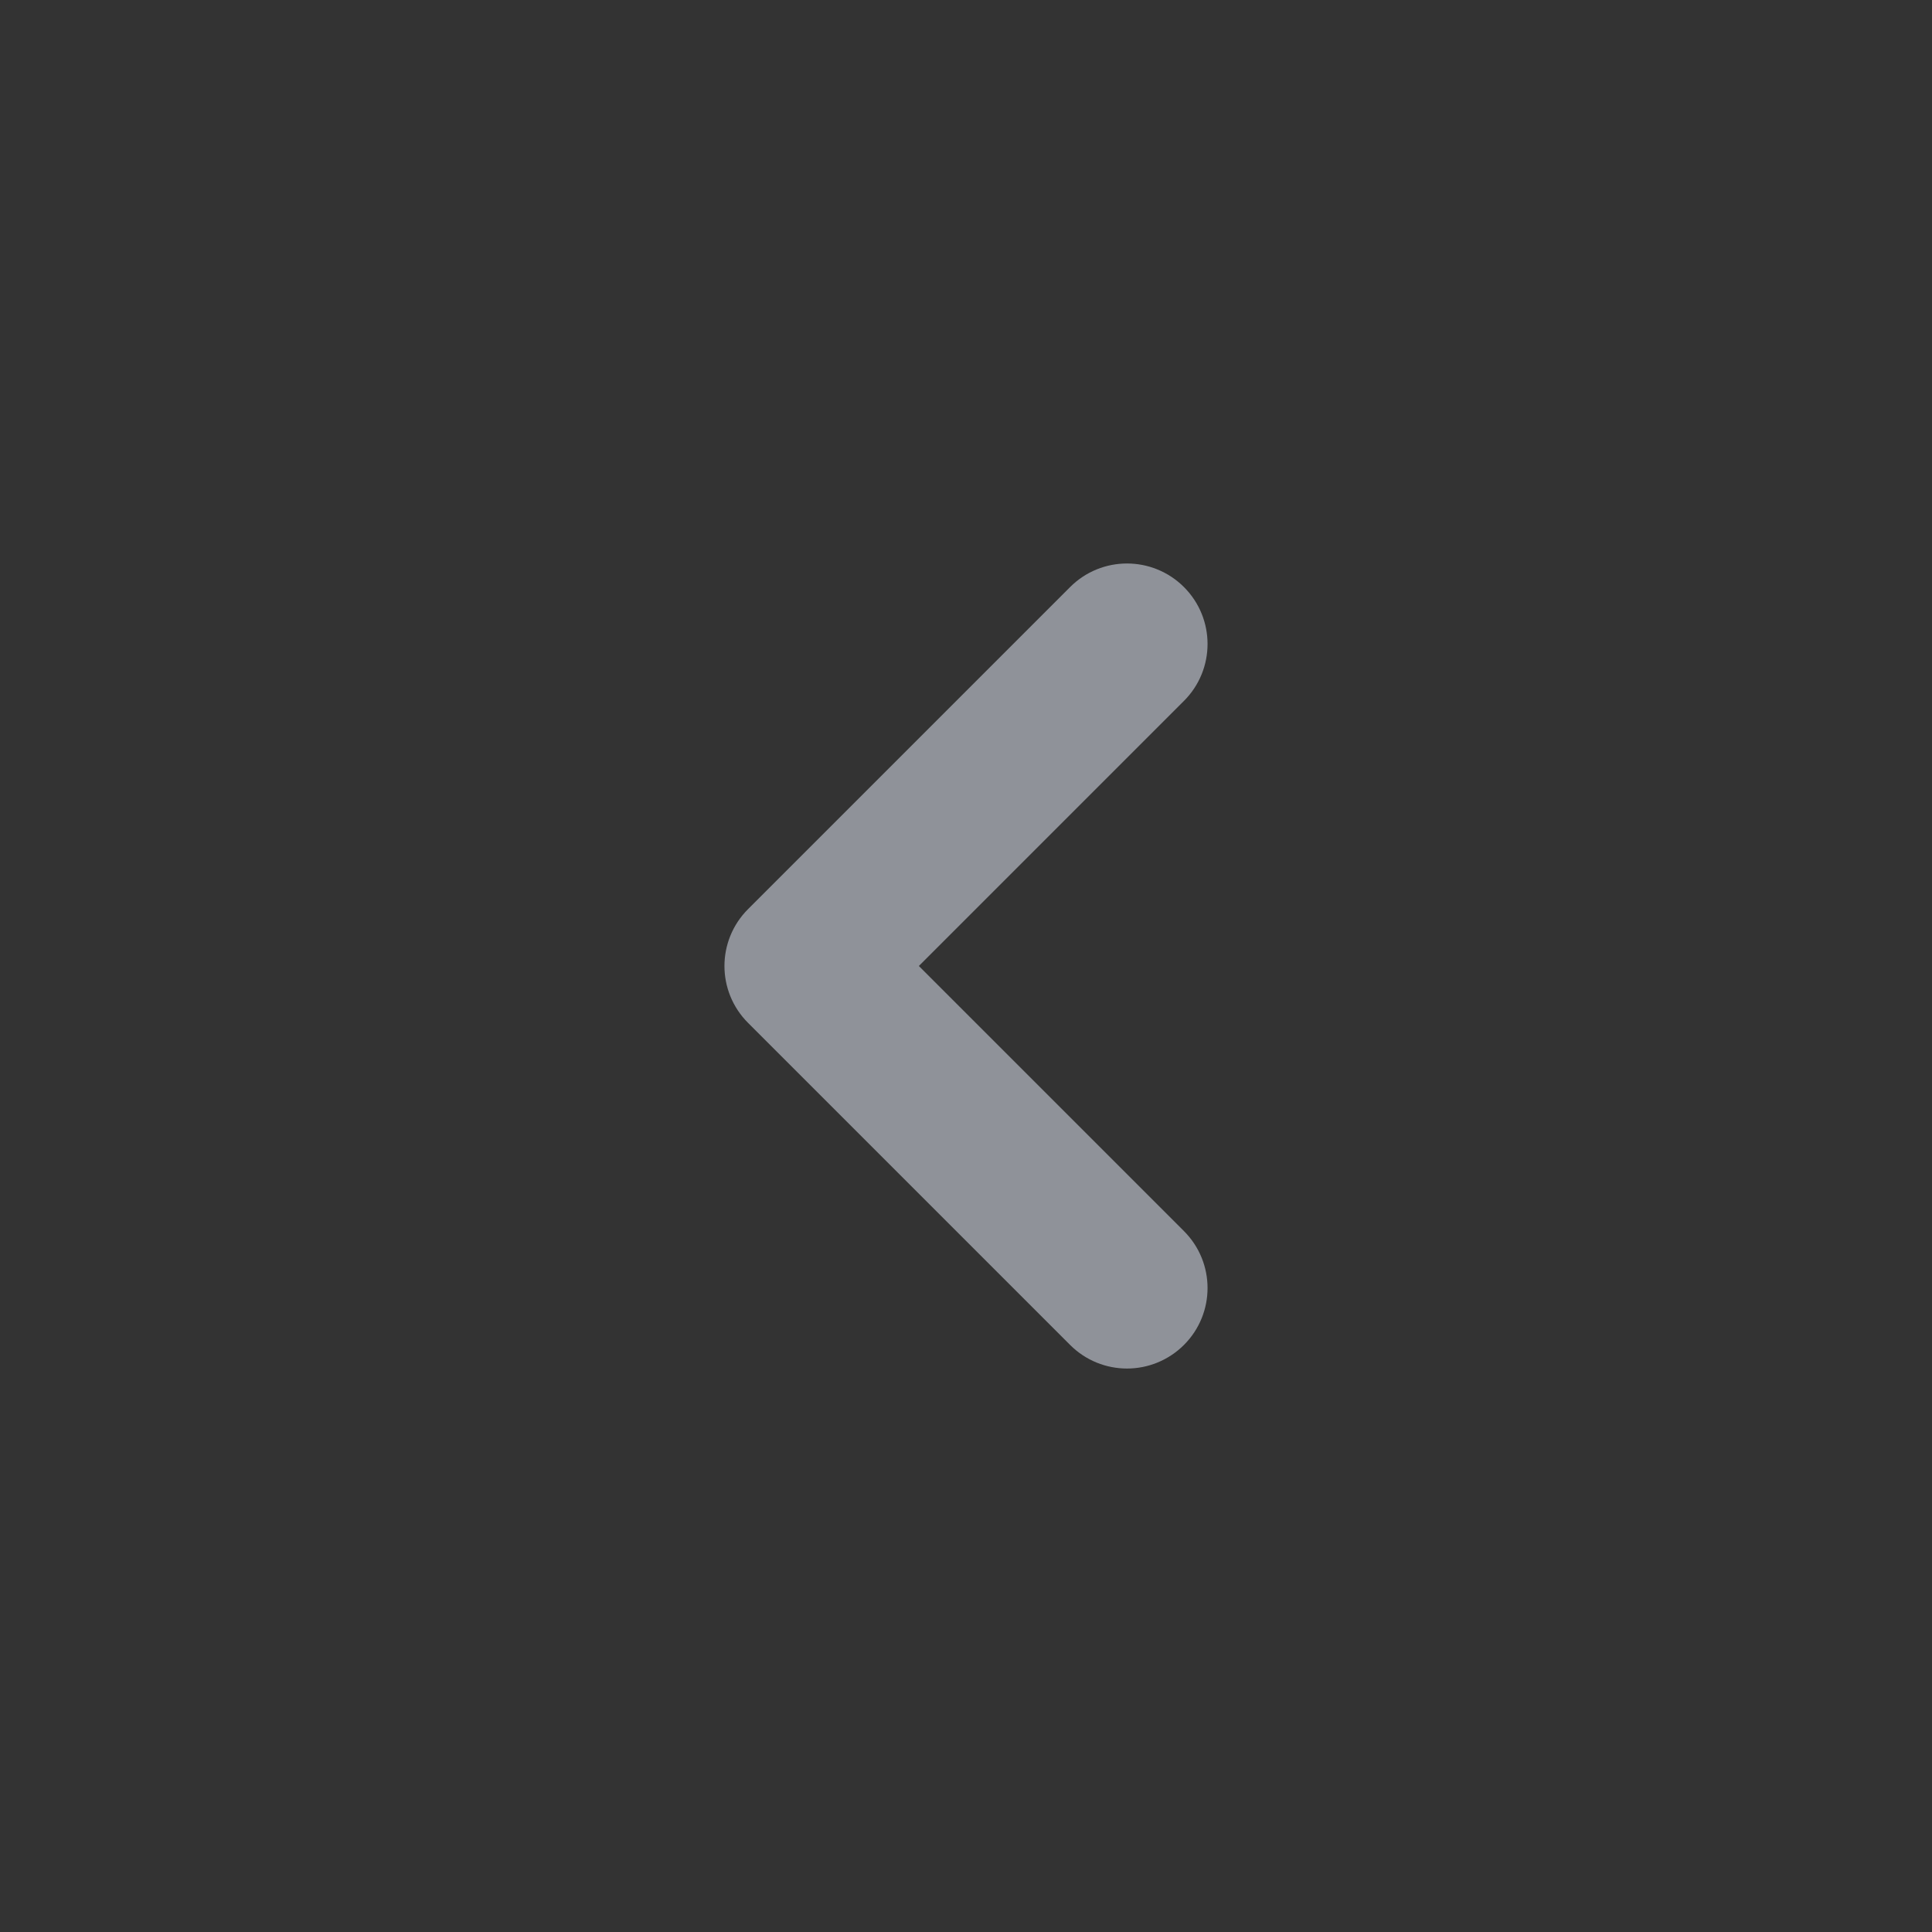 <svg xmlns="http://www.w3.org/2000/svg" width="20" height="20" viewBox="0 0 20 20" fill="none">
  <rect x="0" y="0" width="20" height="20" fill="#333333" stroke="none"/>
  <path d="M11.667 14.167C11.453 14.167 11.24 14.085 11.078 13.923L7.744 10.589C7.418 10.263 7.418 9.737 7.744 9.411L11.078 6.077C11.403 5.752 11.93 5.752 12.256 6.077C12.582 6.403 12.582 6.93 12.256 7.256L9.512 10L12.256 12.744C12.582 13.07 12.582 13.597 12.256 13.923C12.093 14.085 11.88 14.167 11.667 14.167Z" fill="#ECF3FF" fill-opacity="0.5"/>
</svg>